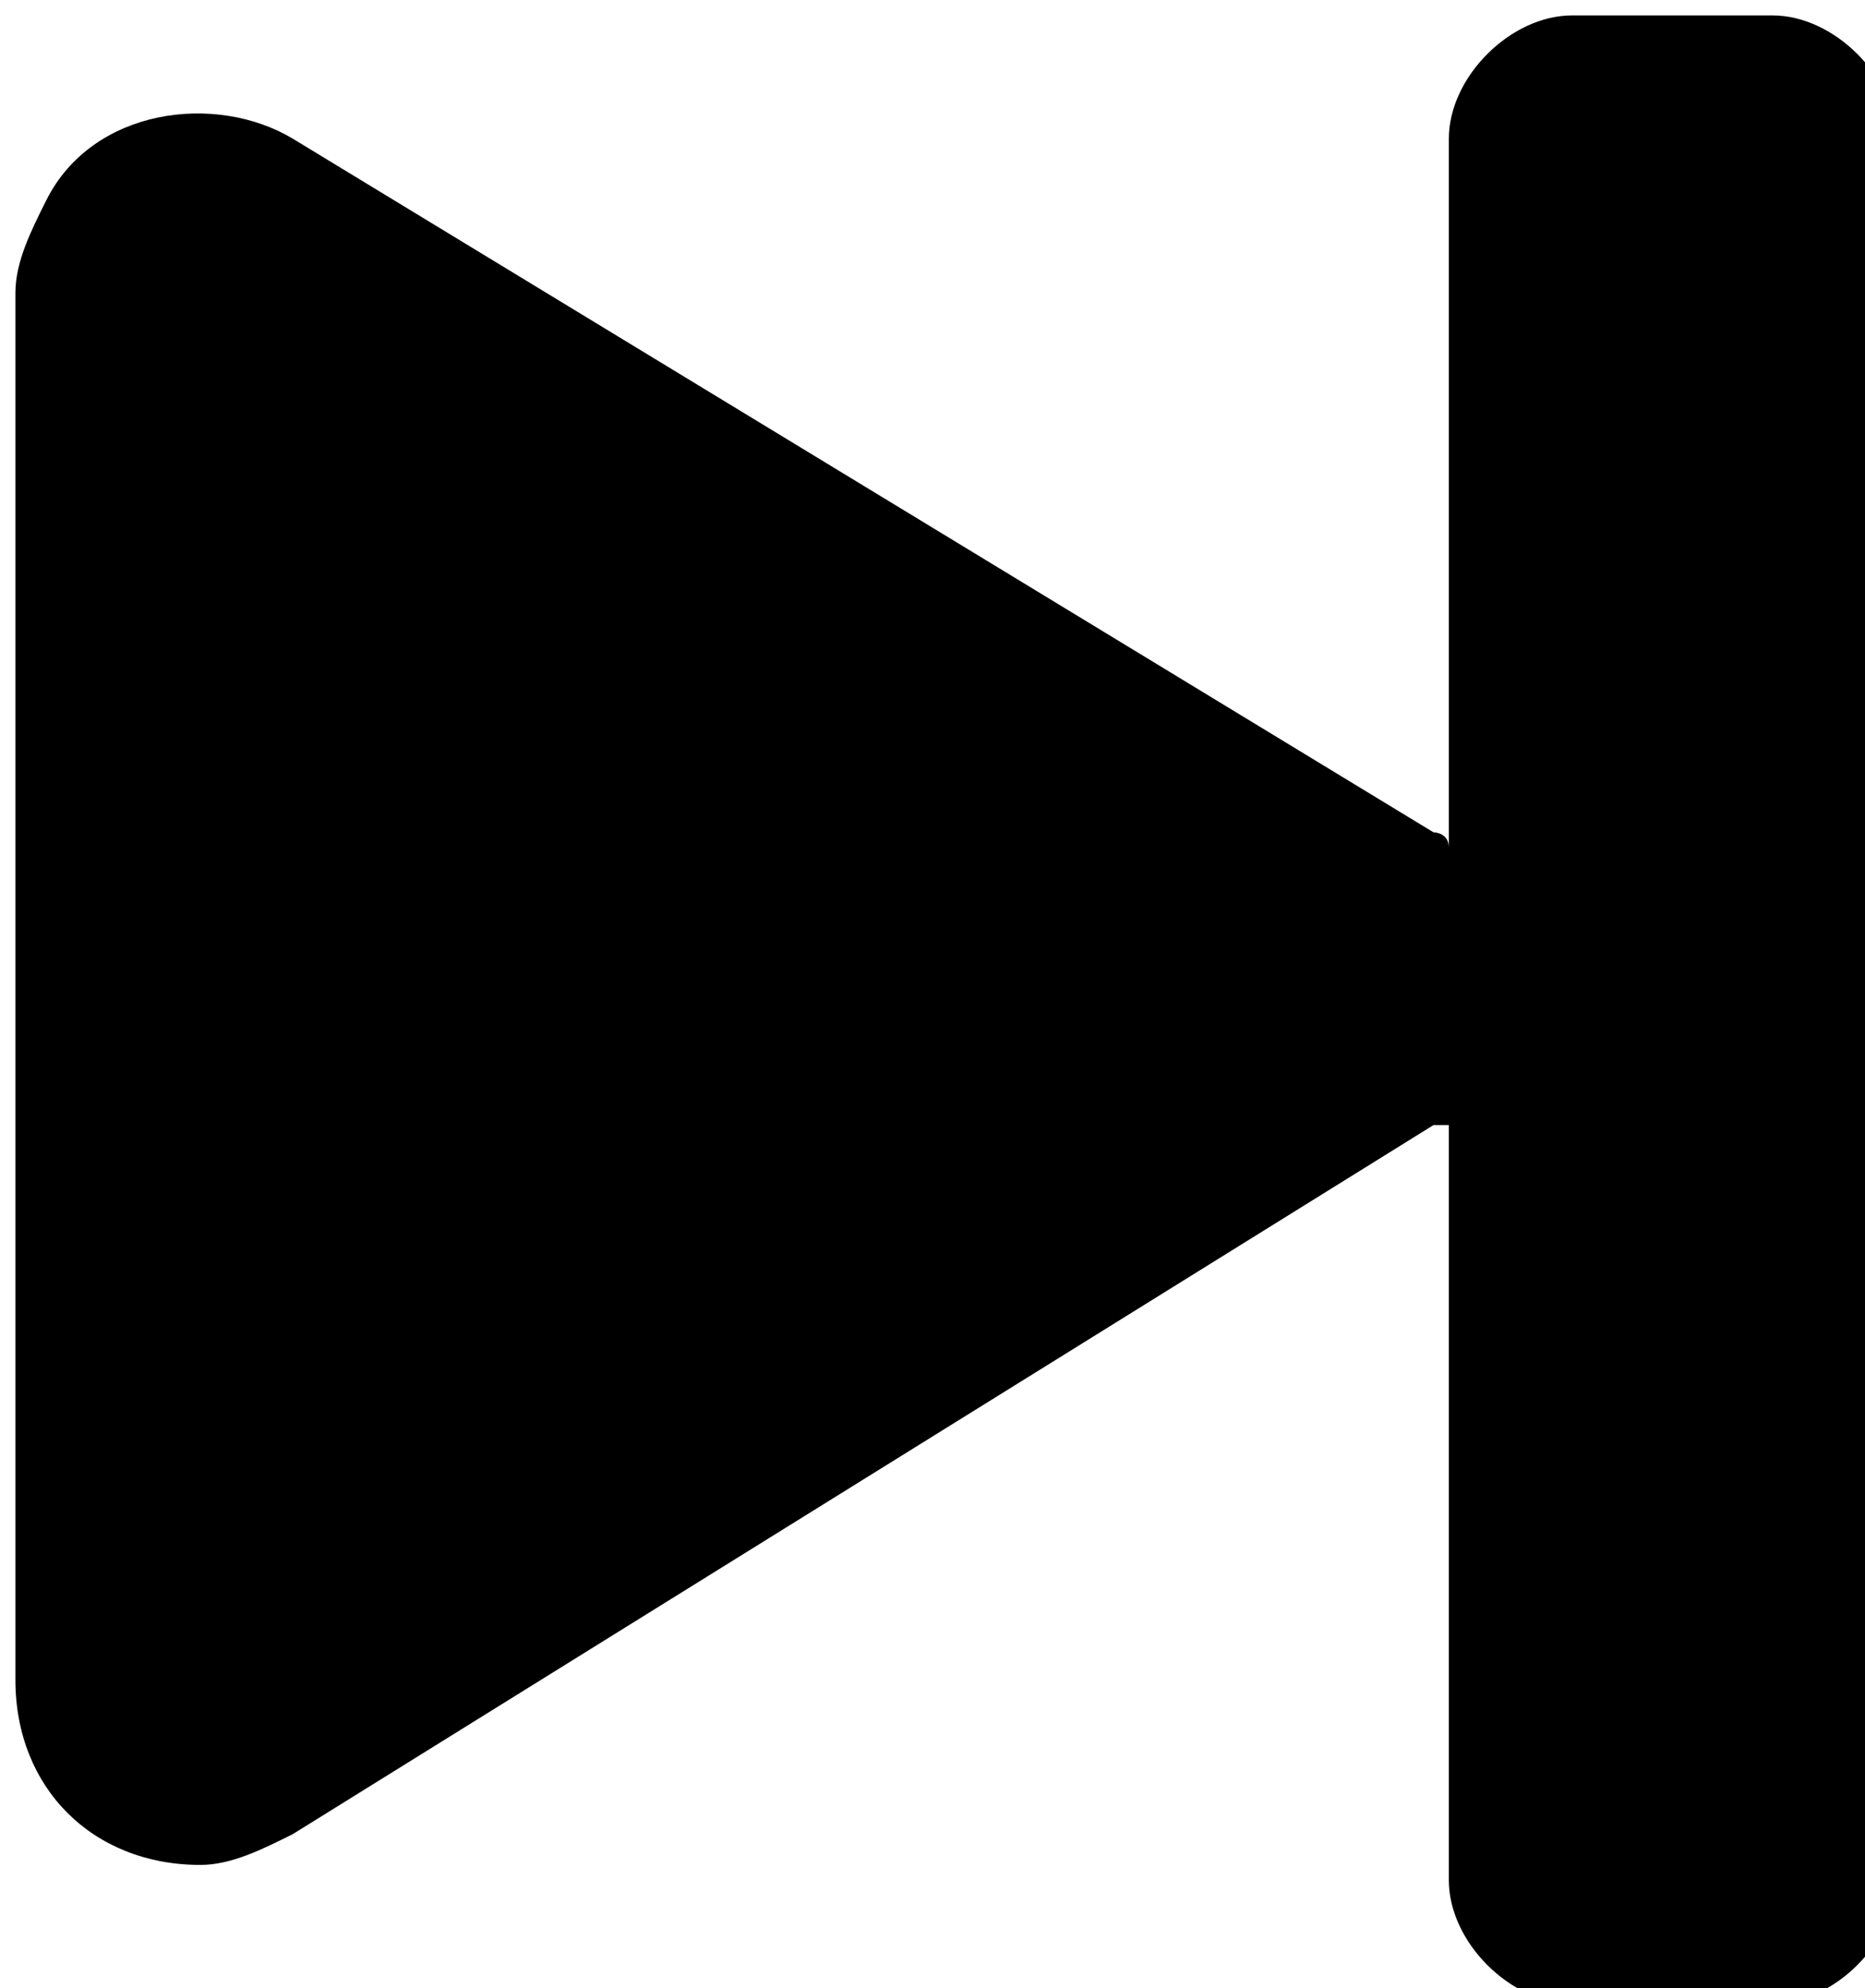<?xml version="1.0" encoding="utf-8"?>
<!-- Generator: Adobe Illustrator 21.1.0, SVG Export Plug-In . SVG Version: 6.00 Build 0)  -->
<svg version="1.1" id="Layer_1" xmlns="http://www.w3.org/2000/svg" xmlns:xlink="http://www.w3.org/1999/xlink" x="0px" y="0px"
	 viewBox="0 0 12.1 12.9" style="enable-background:new 0 0 12.1 12.9;" xml:space="preserve">
<title>next-icon</title>
<desc>Created with Sketch.</desc>
<g id="Page-1">
	<g id="_x30_4.2-Favorites" transform="translate(-754, -982)">
		<g id="Group-10" transform="translate(576, 970)">
			<g id="Group-18">
				<path id="next-icon" d="M187.3,19.3C187.2,19.3,187.2,19.3,187.3,19.3L187.3,19.3l-7.4,4.6c-0.2,0.1-0.4,0.2-0.6,0.2
					c-0.7,0-1.2-0.5-1.2-1.2l0,0v-9c0-0.2,0.1-0.4,0.2-0.6c0.3-0.6,1.1-0.7,1.6-0.4l0,0l7.4,4.5c0,0,0.1,0,0.1,0.1v-4.6
					c0-0.4,0.4-0.8,0.8-0.8l0,0h1.3l0,0c0.4,0,0.8,0.4,0.8,0.8l0,0v11.3c0,0.4-0.4,0.8-0.8,0.8l0,0h-1.3c-0.4,0-0.8-0.4-0.8-0.8
					v-4.9H187.3z"/>
			</g>
		</g>
	</g>
</g>
</svg>
